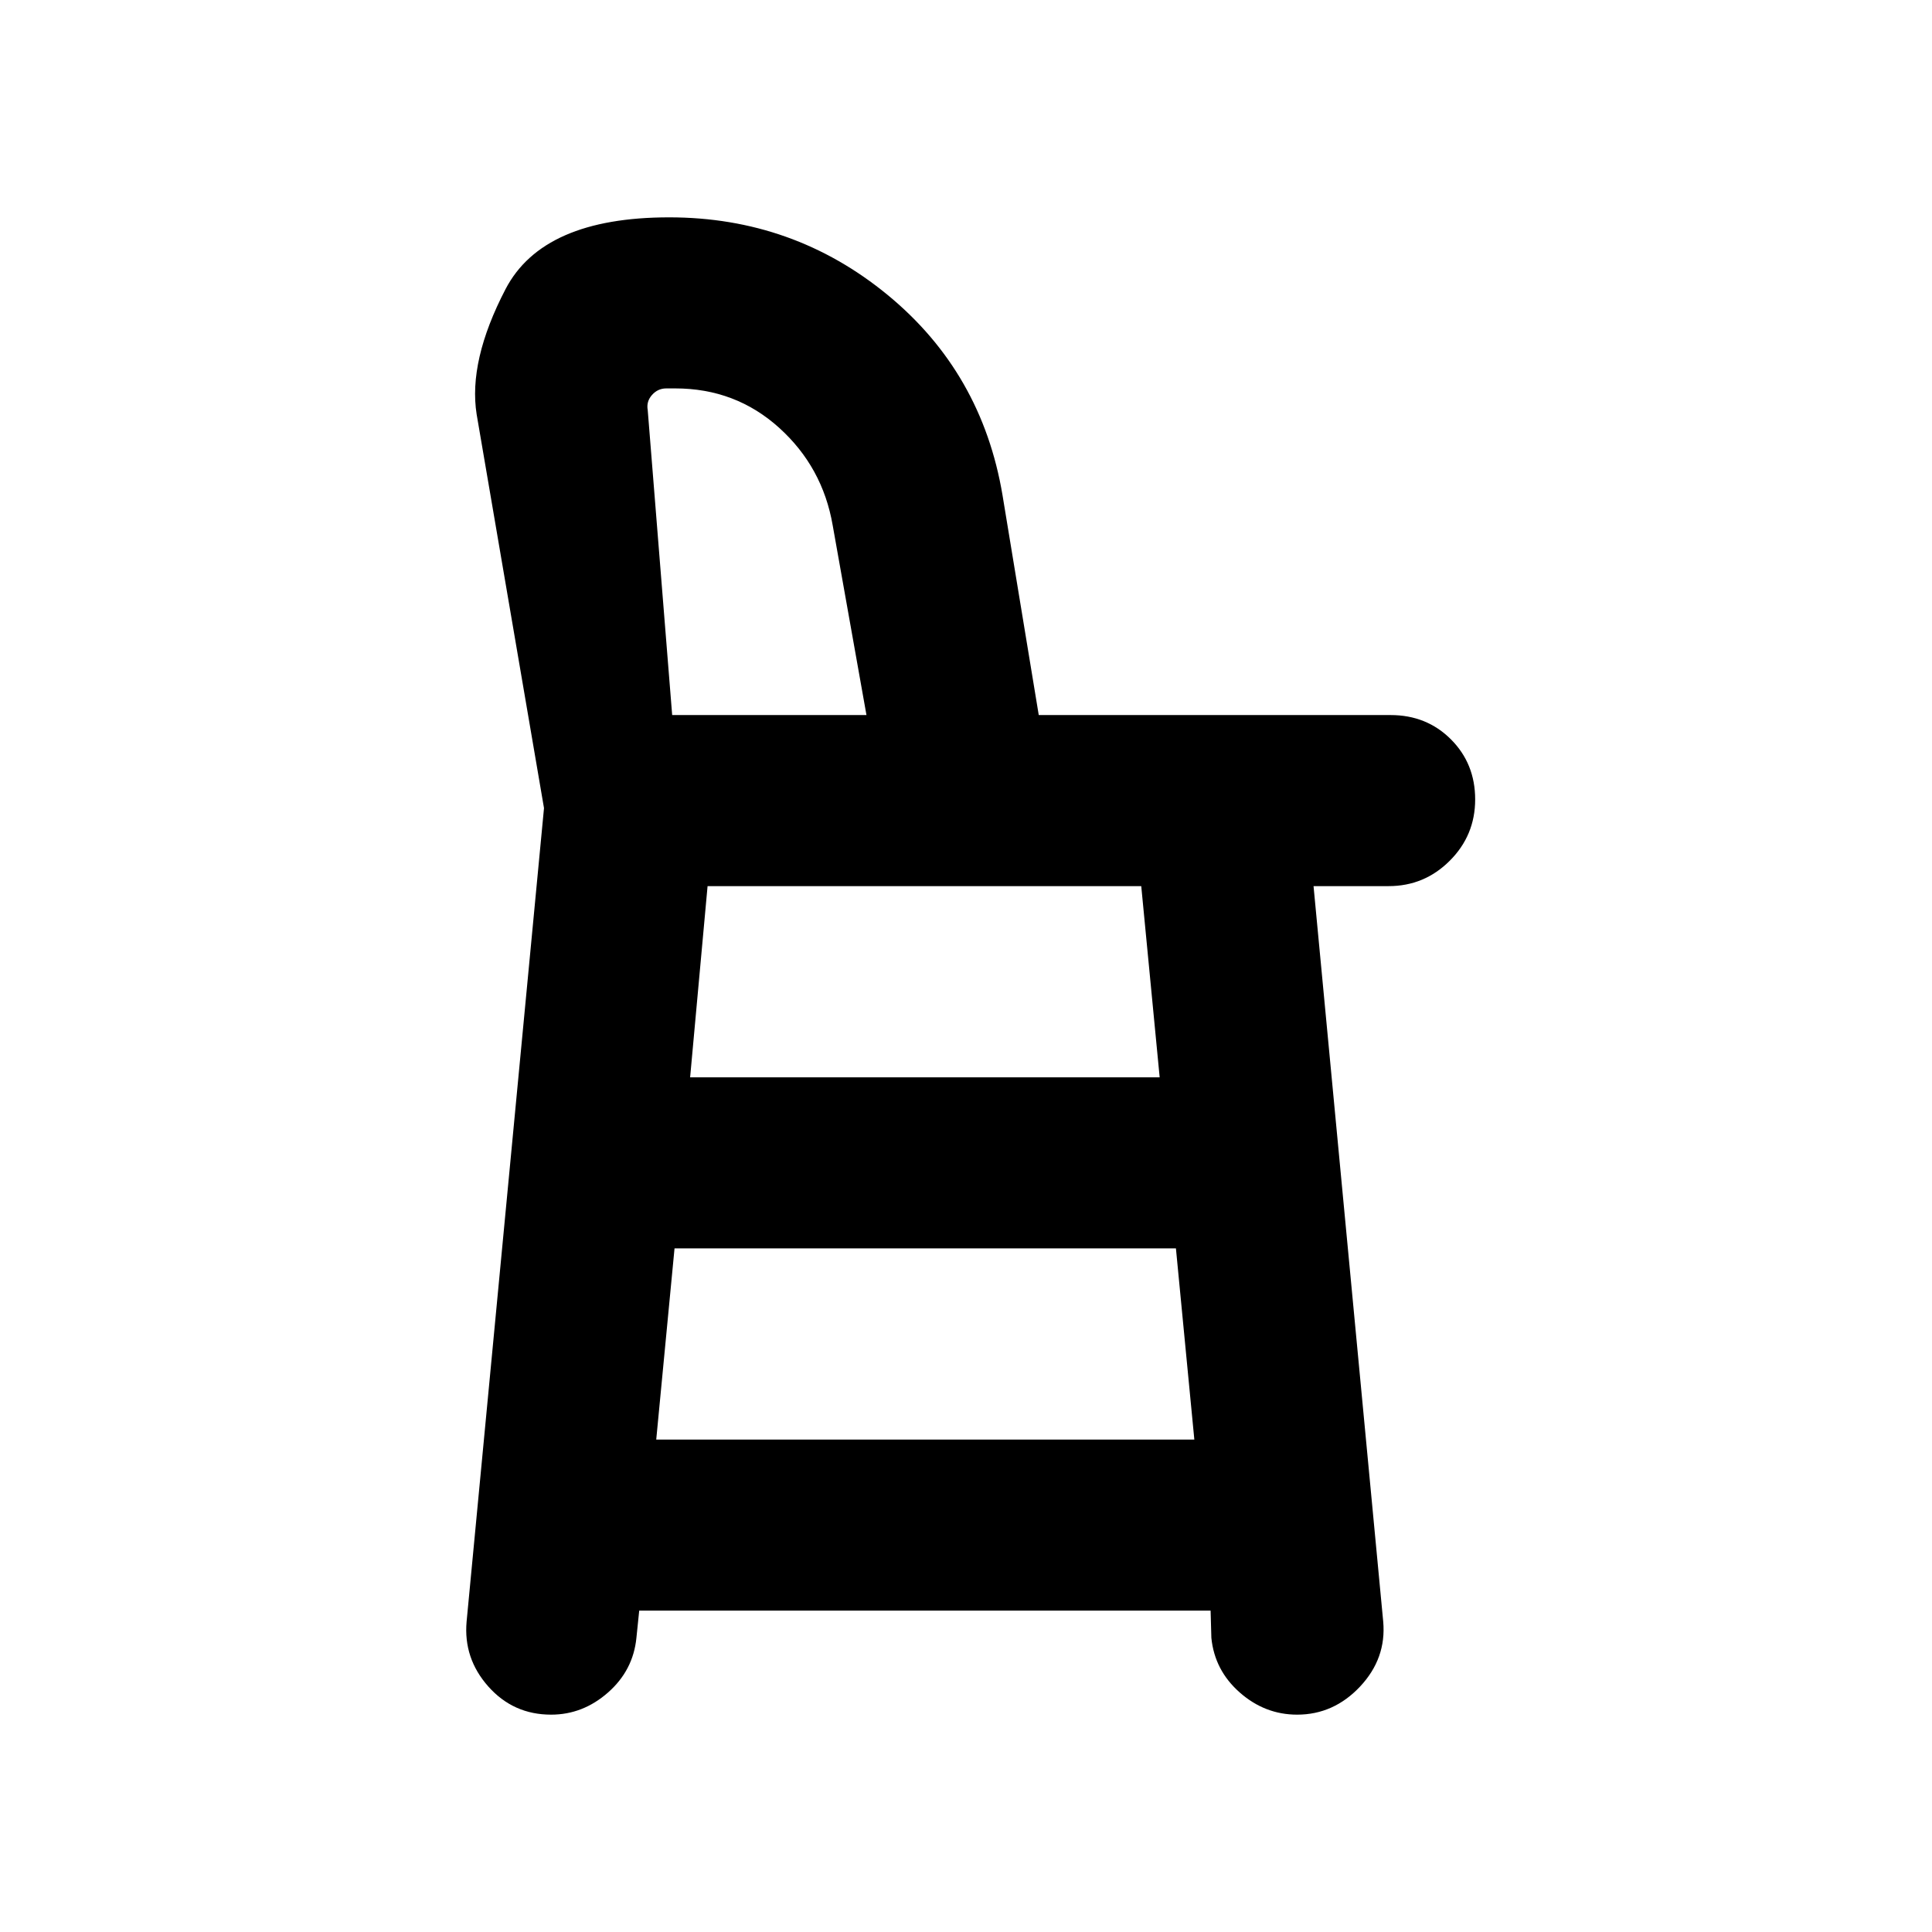 <svg xmlns="http://www.w3.org/2000/svg" height="24" viewBox="0 -960 960 960" width="24"><path d="M273.85-108q-18.77 0-31.19-13.96-12.43-13.97-10.81-32.27l38.46-404.23-33.46-195.62q-4.23-26.53 14.34-62.23Q269.77-852 332.54-852q61.61 0 108.5 38.54 46.88 38.54 57.11 99.54l18 109.23H691q17.87 0 29.93 12.04Q733-580.6 733-562.76t-12.62 30.45q-12.61 12.62-30.38 12.62h-37.31l34.62 365.46q1.61 18.3-11.5 32.27Q662.69-108 644.54-108q-16 0-28.5-11t-14.12-27.15l-.38-13.54H317.62l-1.39 13.54Q314.62-130 302.12-119t-28.27 11ZM334-604.69h96.54l-16.77-94.21q-5-29.02-26.65-48.56Q365.46-767 335.54-767h-4.46q-4.23 0-7.12 3.27-2.88 3.27-2.11 7.5L334-604.69Zm0 0H430.54 334Zm-7.92 360h267.38l-9.15-95H335.17l-9.09 95Zm16.84-180h233.31l-9.15-95H351.59l-8.67 95Z"/></svg>